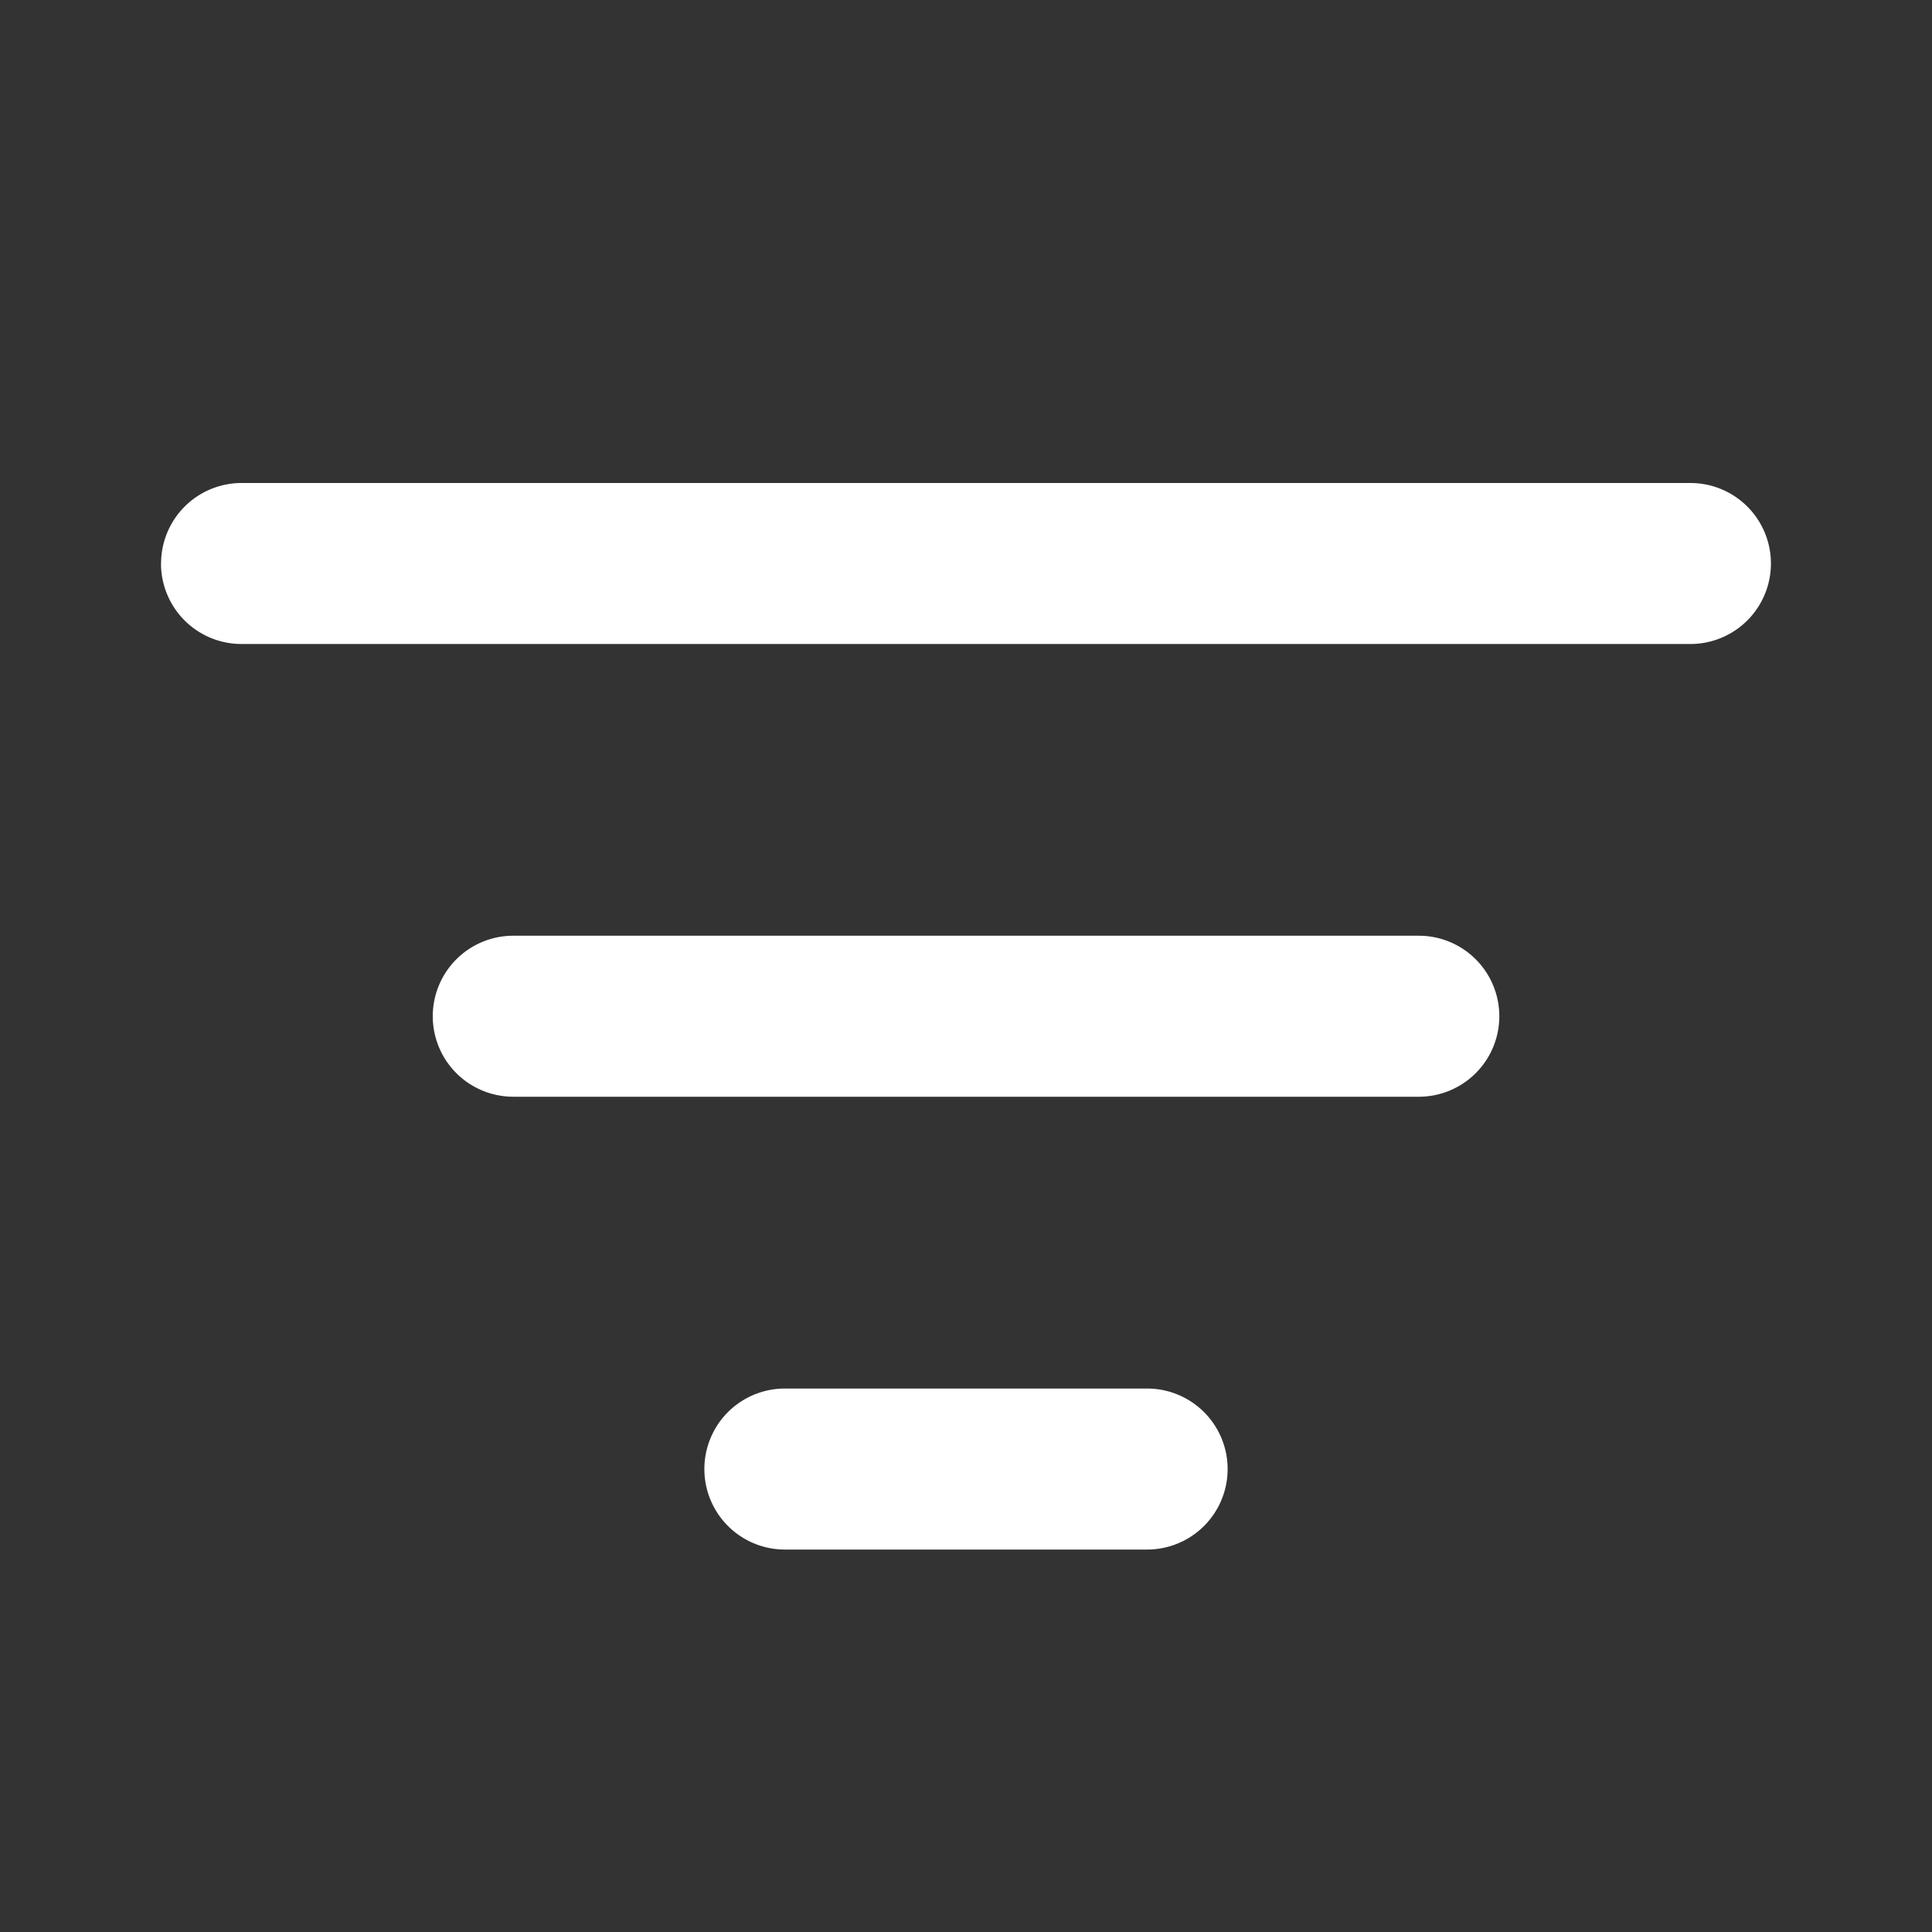 <?xml version="1.0" encoding="utf-8"?>
<svg fill="#FFFFFF" viewBox="0 0 24 24" xmlns="http://www.w3.org/2000/svg">
<rect x="0" y="0" width="24" height="24" fill="#333333" stroke="none"/>
<path _ngcontent-ng-c1909134112="" d="M2.001 7a1 1 0 0 1 1-1h17.998a1 1 0 1 1 0 2H3a1 1 0 0 1-1-1Zm3.375 5.624a1 1 0 0 1 1-1h11.249a1 1 0 1 1 0 2H6.376a1 1 0 0 1-1-1Zm4.374 4.625a1 1 0 1 0 0 2h4.5a1 1 0 1 0 0-2h-4.5Z" style="color: inherit"/>
</svg>